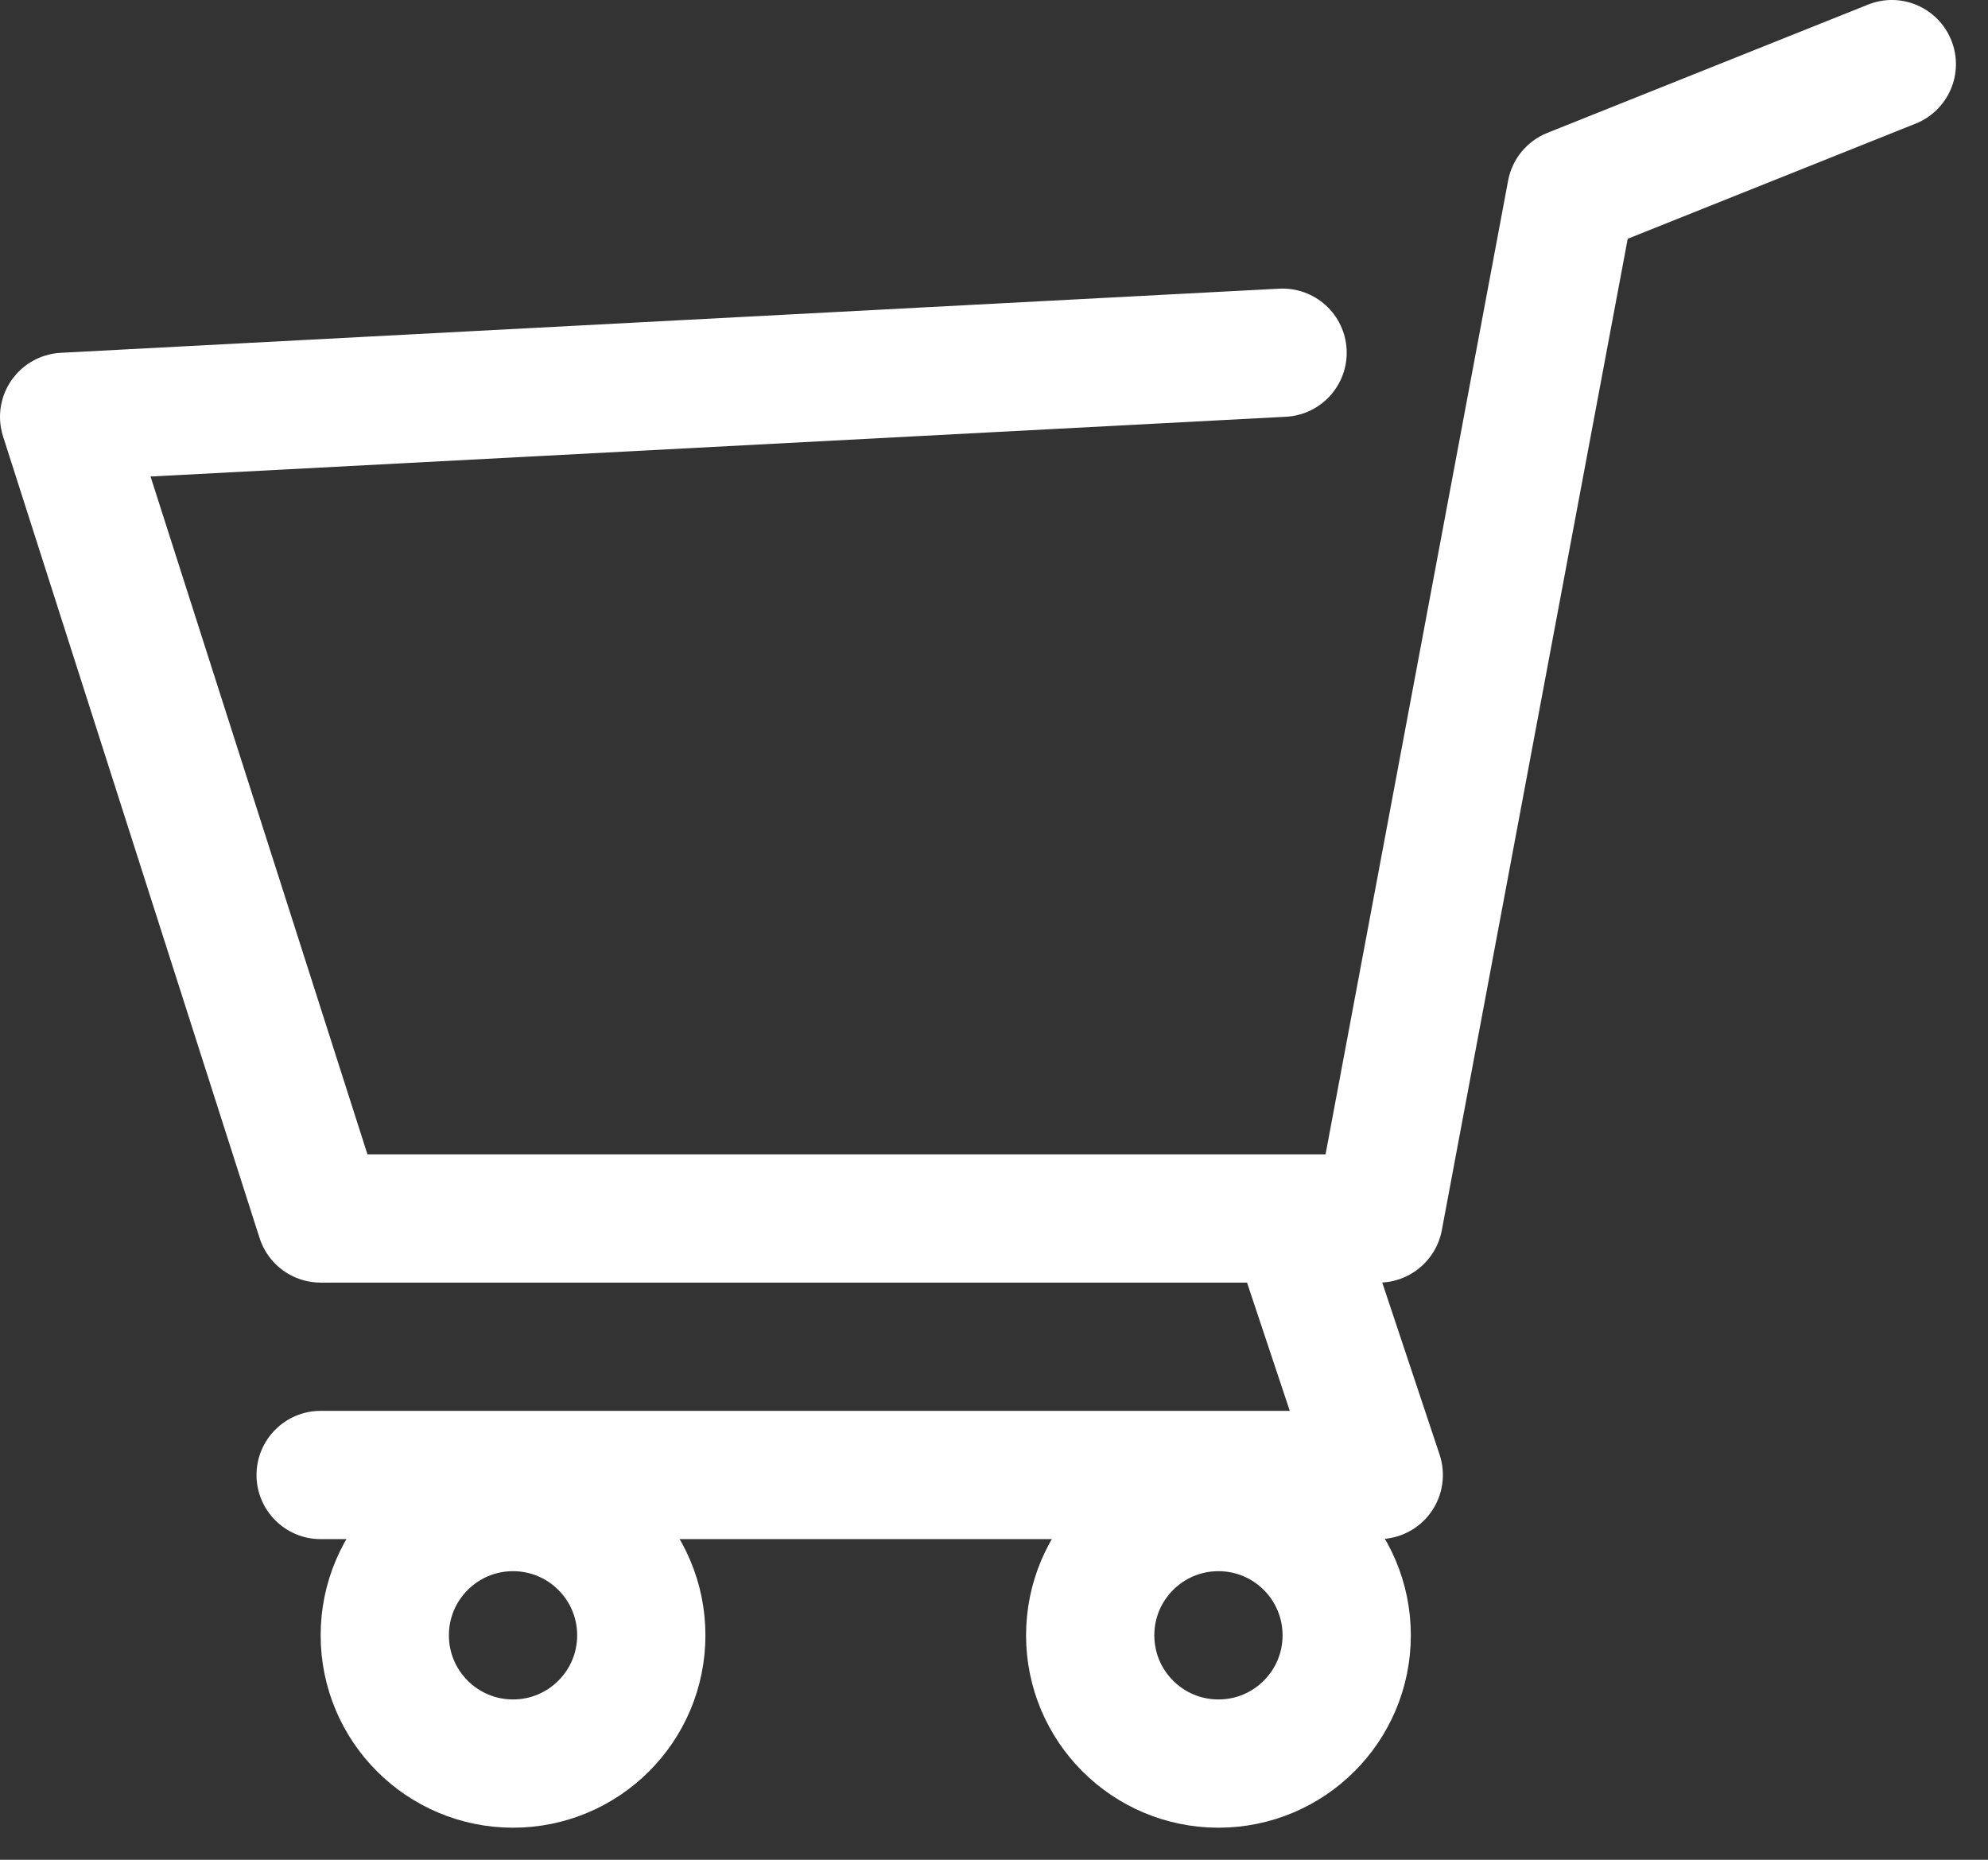 <svg width="31" height="29" viewBox="0 0 31 29" fill="none" xmlns="http://www.w3.org/2000/svg">
<rect x="0" y="0" width="31" height="29" fill="#333333" stroke="none"/>
<path d="M21.5 19V20C21.981 20 22.394 19.657 22.483 19.184L21.5 19ZM24.5 3L24.129 2.072C23.811 2.199 23.58 2.479 23.517 2.816L24.5 3ZM29.871 1.928C30.384 1.723 30.634 1.141 30.428 0.629C30.223 0.116 29.641 -0.134 29.129 0.072L29.871 1.928ZM5 20H21.5V18H5V20ZM22.483 19.184L25.483 3.184L23.517 2.816L20.517 18.816L22.483 19.184ZM24.871 3.928L29.871 1.928L29.129 0.072L24.129 2.072L24.871 3.928Z" fill="white"/>
<path d="M5 19L1 6.5L20 5.5" stroke="white" stroke-width="2" stroke-linecap="round" stroke-linejoin="round"/>
<path d="M21.5 23V24C21.821 24 22.123 23.846 22.311 23.585C22.499 23.324 22.55 22.989 22.449 22.684L21.5 23ZM5 22C4.448 22 4 22.448 4 23C4 23.552 4.448 24 5 24V22ZM19.051 18.816L20.551 23.316L22.449 22.684L20.949 18.184L19.051 18.816ZM21.5 22H5V24H21.5V22Z" fill="white"/>
<circle cx="8" cy="25.5" r="2" stroke="white" stroke-width="2"/>
<circle cx="19" cy="25.5" r="2" stroke="white" stroke-width="2"/>
</svg>
